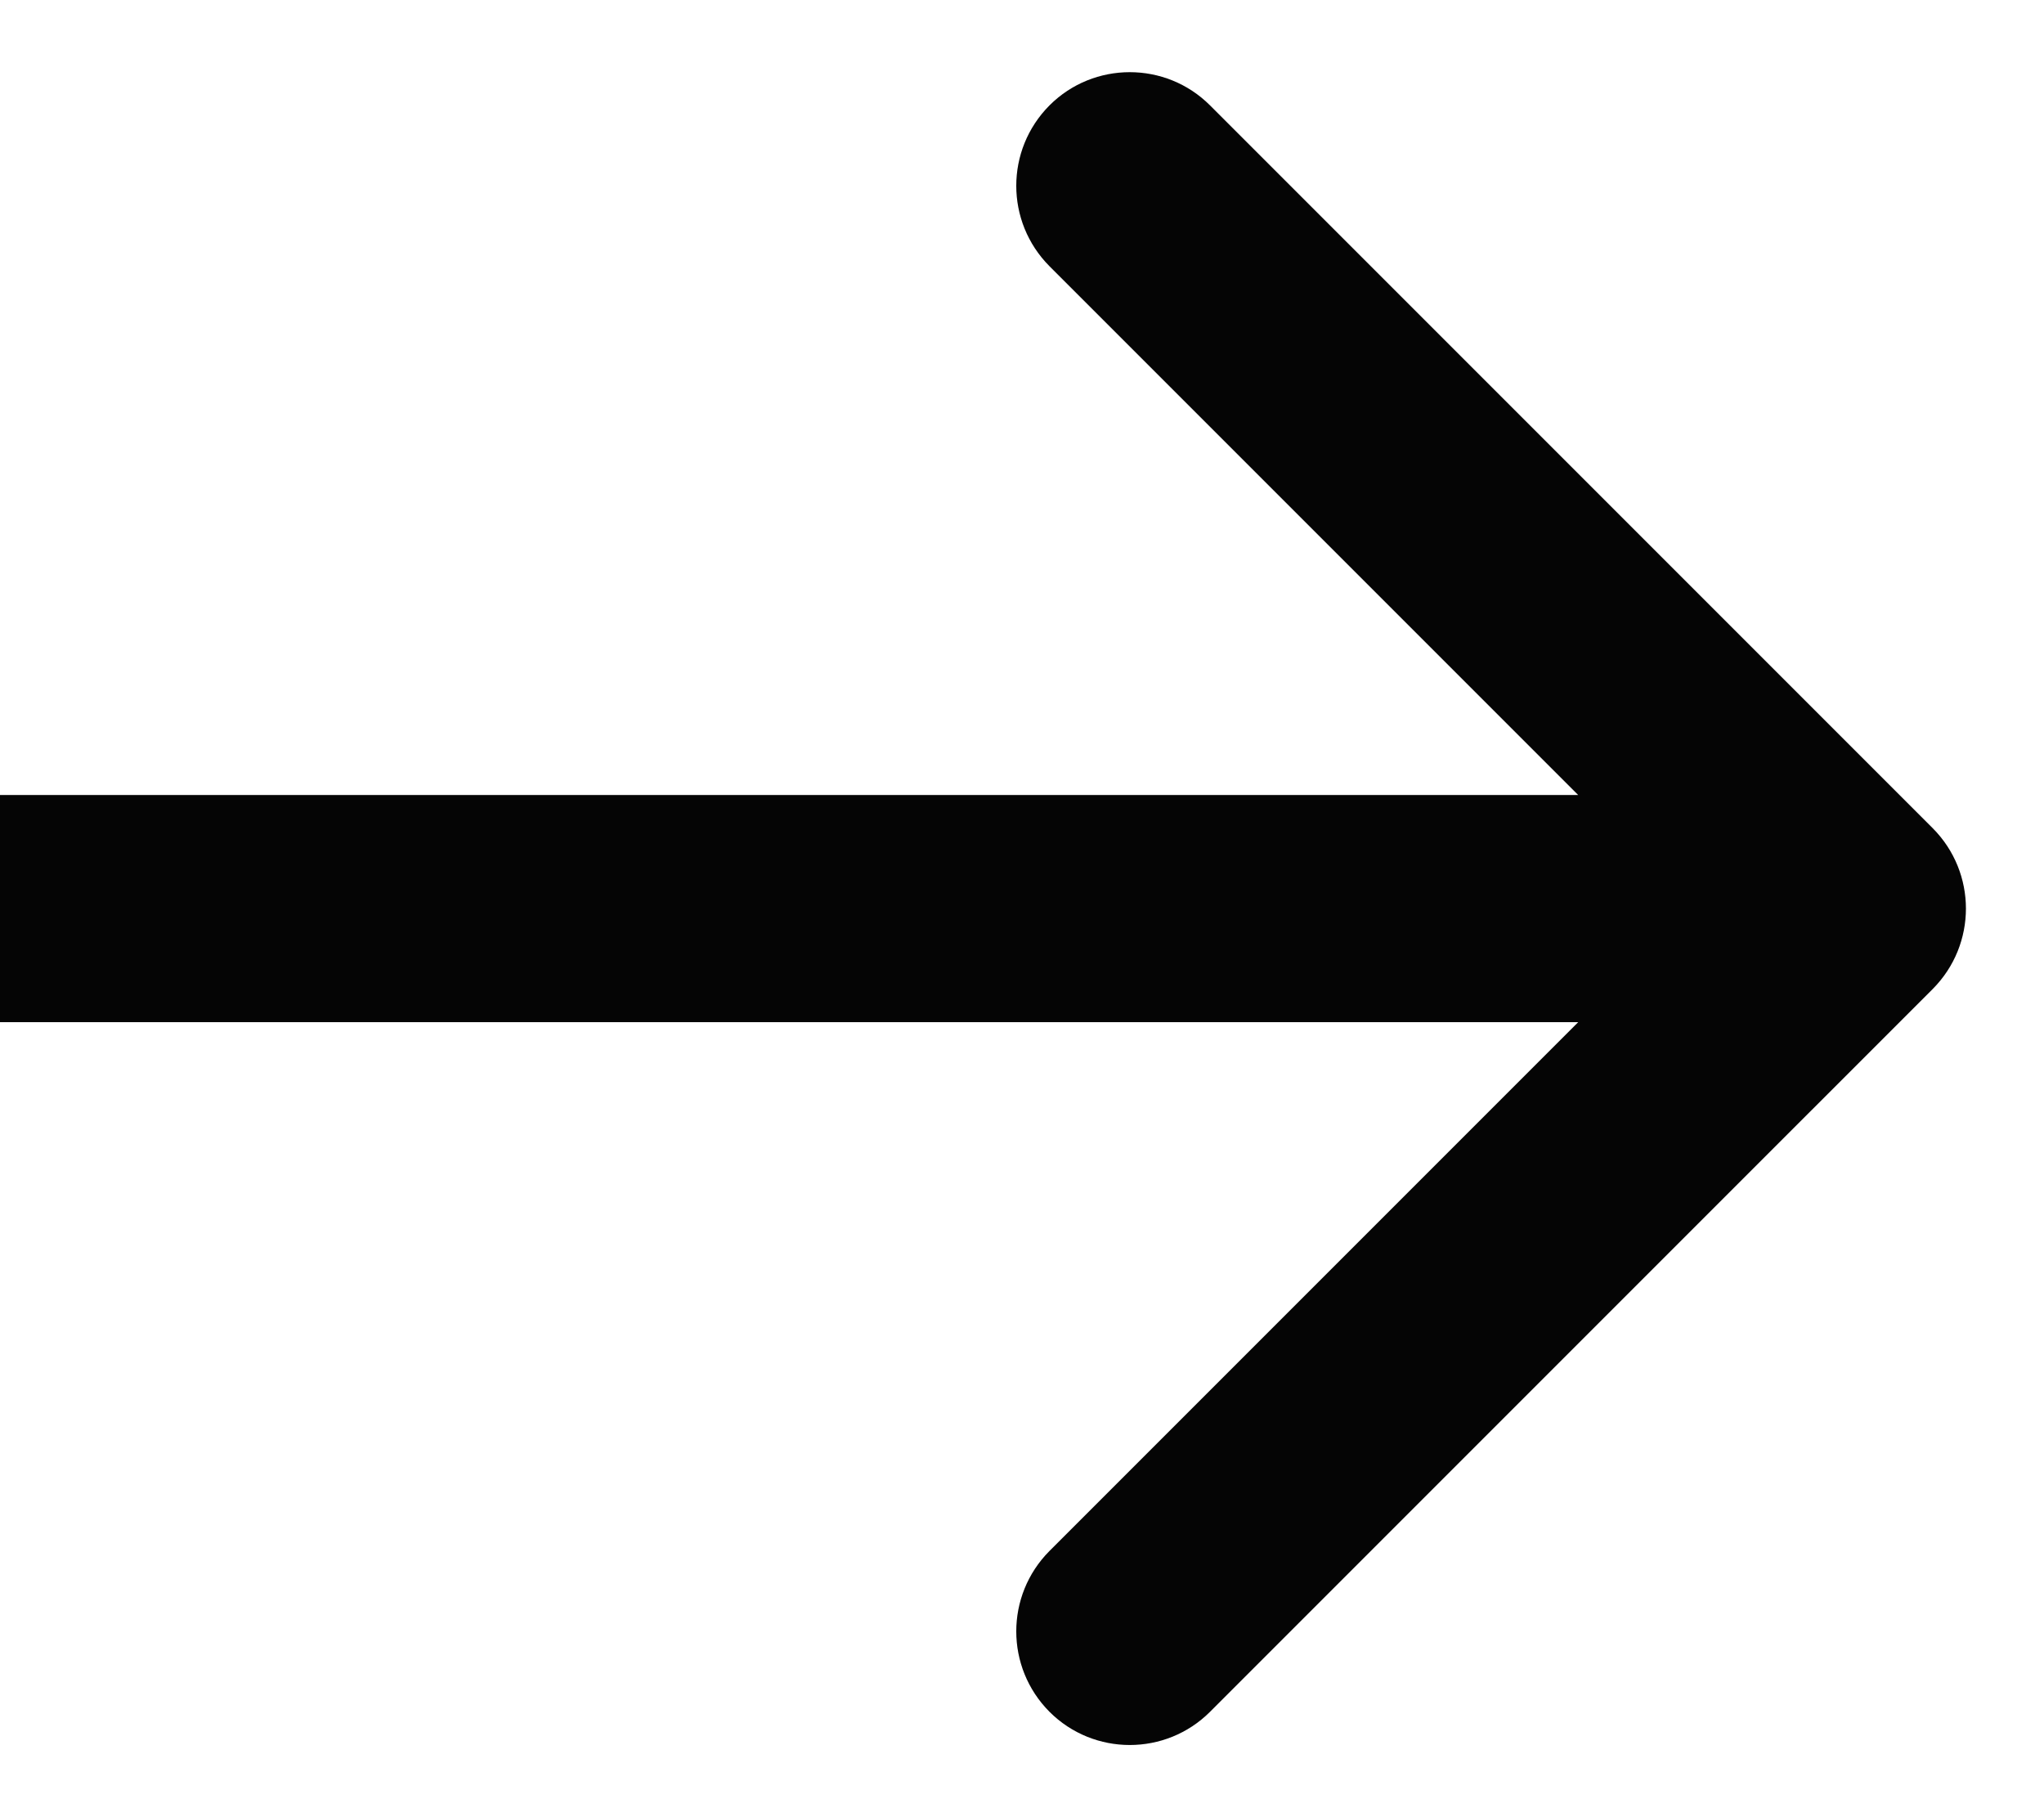 <svg xmlns="http://www.w3.org/2000/svg" width="9" height="8" viewBox="0 0 9 8" fill="none">
<path d="M8.51 4.354C8.705 4.158 8.705 3.842 8.51 3.646L5.328 0.464C5.133 0.269 4.816 0.269 4.621 0.464C4.426 0.66 4.426 0.976 4.621 1.172L7.449 4L4.621 6.828C4.426 7.024 4.426 7.34 4.621 7.536C4.816 7.731 5.133 7.731 5.328 7.536L8.51 4.354ZM0 4.5H8.157V3.5L0 3.5L0 4.5Z" fill="#050505"/>
</svg>